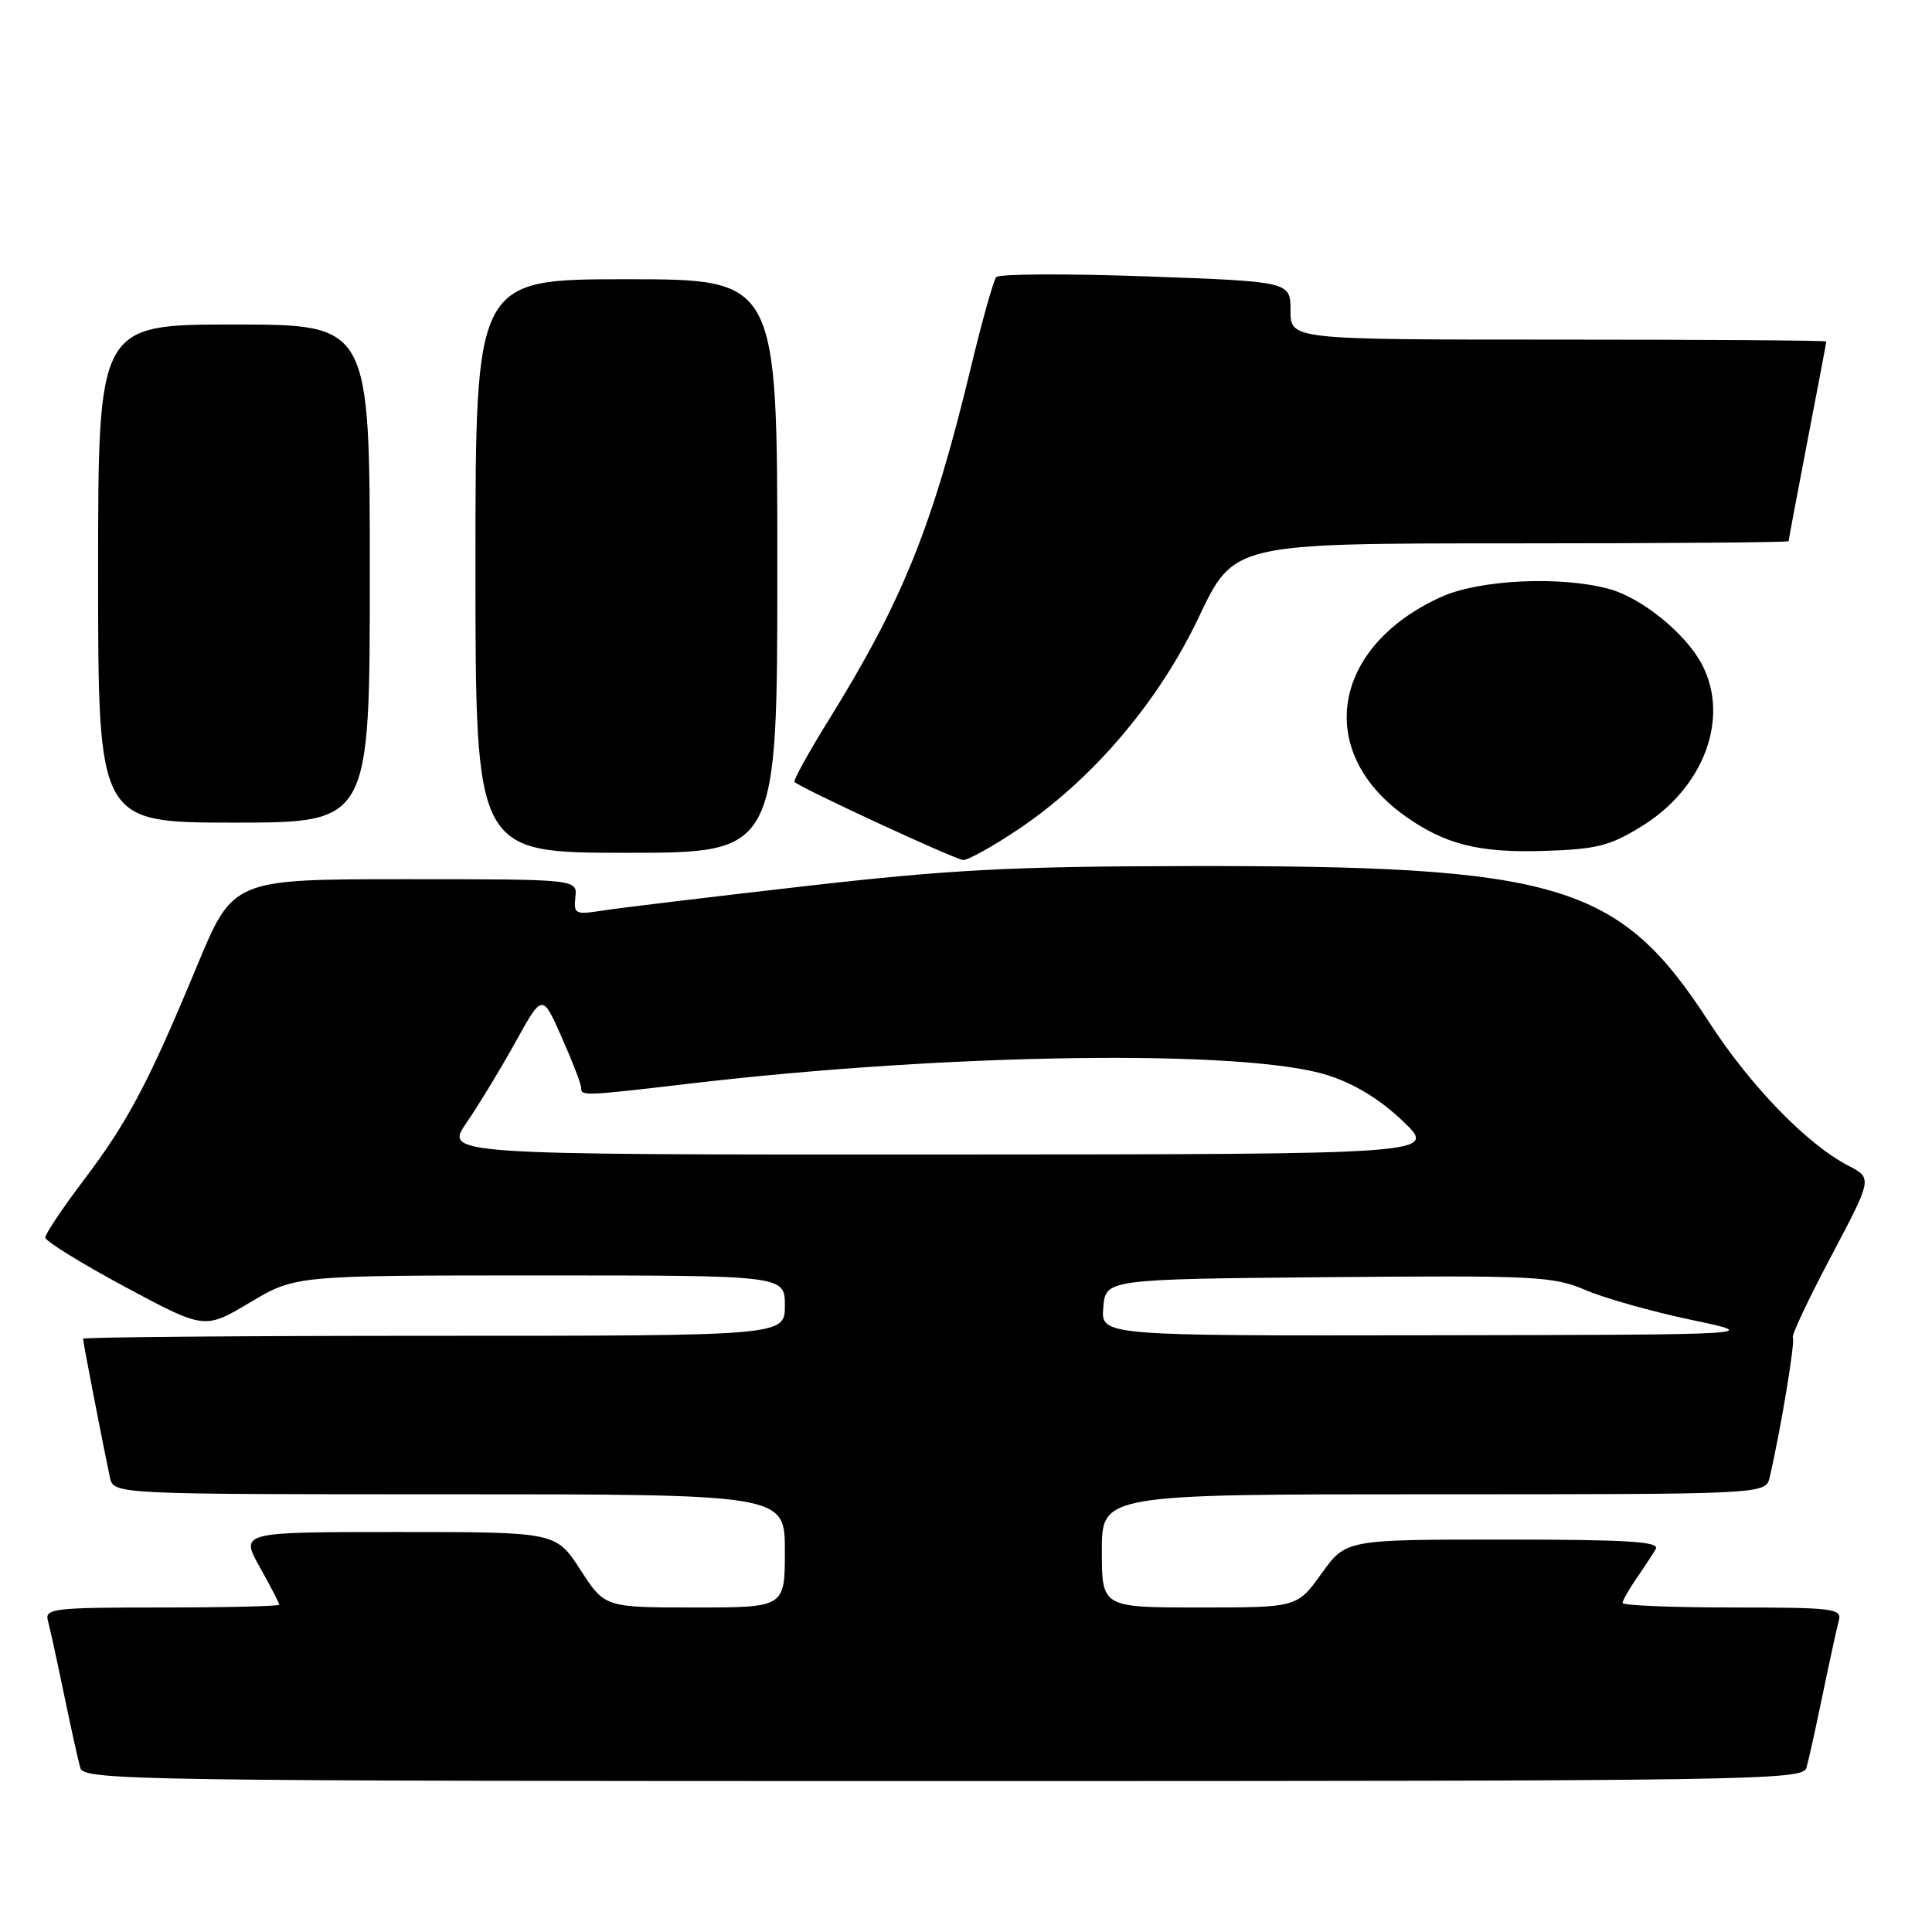 <?xml version="1.0" encoding="UTF-8" standalone="no"?>
<!DOCTYPE svg PUBLIC "-//W3C//DTD SVG 1.1//EN" "http://www.w3.org/Graphics/SVG/1.1/DTD/svg11.dtd" >
<svg xmlns="http://www.w3.org/2000/svg" xmlns:xlink="http://www.w3.org/1999/xlink" version="1.1" viewBox="0 0 256 256">
 <g >
 <path fill="currentColor"
d=" M 239.36 234.25 C 239.64 233.29 240.61 228.90 241.52 224.50 C 242.43 220.10 243.39 215.71 243.65 214.75 C 244.10 213.14 242.96 213.00 229.57 213.00 C 221.56 213.00 215.00 212.73 215.00 212.40 C 215.00 212.08 215.83 210.61 216.84 209.15 C 217.85 207.69 219.00 205.94 219.40 205.25 C 219.96 204.27 215.66 204.00 199.23 204.00 C 178.34 204.00 178.34 204.00 175.11 208.50 C 171.88 213.00 171.88 213.00 158.94 213.00 C 146.00 213.00 146.00 213.00 146.00 205.50 C 146.00 198.00 146.00 198.00 189.98 198.00 C 233.96 198.00 233.96 198.00 234.49 195.75 C 235.94 189.55 237.92 177.59 237.56 177.23 C 237.34 177.00 239.62 172.16 242.63 166.47 C 248.11 156.11 248.11 156.11 244.90 154.45 C 239.44 151.63 231.92 143.87 226.44 135.41 C 214.50 116.99 206.68 114.66 157.00 114.76 C 134.04 114.80 125.71 115.24 106.50 117.44 C 93.85 118.89 81.81 120.34 79.74 120.67 C 76.23 121.22 76.00 121.10 76.24 118.88 C 76.50 116.50 76.50 116.50 53.69 116.50 C 30.88 116.50 30.88 116.50 26.10 128.00 C 19.66 143.52 16.95 148.64 11.03 156.46 C 8.26 160.12 6.00 163.50 6.00 163.98 C 6.00 164.45 10.75 167.39 16.56 170.51 C 27.11 176.17 27.11 176.17 33.13 172.58 C 39.14 169.00 39.14 169.00 71.57 169.00 C 104.00 169.00 104.00 169.00 104.00 173.00 C 104.00 177.00 104.00 177.00 57.50 177.00 C 31.92 177.00 11.00 177.18 11.00 177.39 C 11.00 177.79 13.68 191.64 14.56 195.75 C 15.04 198.00 15.04 198.00 59.52 198.00 C 104.00 198.00 104.00 198.00 104.00 205.50 C 104.00 213.00 104.00 213.00 92.07 213.00 C 80.14 213.00 80.14 213.00 76.90 208.00 C 73.66 203.00 73.66 203.00 52.75 203.00 C 31.83 203.00 31.83 203.00 34.41 207.63 C 35.84 210.17 37.00 212.42 37.00 212.63 C 37.00 212.83 29.99 213.00 21.43 213.00 C 7.09 213.00 5.90 213.14 6.35 214.75 C 6.61 215.71 7.57 220.10 8.48 224.50 C 9.39 228.90 10.36 233.29 10.64 234.25 C 11.11 235.90 17.41 236.00 125.00 236.00 C 232.59 236.00 238.89 235.90 239.36 234.25 Z  M 134.84 109.95 C 144.71 103.36 153.52 93.02 158.86 81.75 C 163.49 72.00 163.49 72.00 200.25 72.00 C 220.46 72.00 237.00 71.87 237.00 71.71 C 237.00 71.55 238.12 65.58 239.49 58.46 C 240.87 51.33 241.99 45.39 241.99 45.25 C 242.00 45.11 226.03 45.00 206.50 45.00 C 171.00 45.00 171.00 45.00 171.00 41.16 C 171.00 37.31 171.00 37.31 151.83 36.62 C 141.29 36.24 132.37 36.29 132.00 36.72 C 131.64 37.15 130.12 42.57 128.63 48.76 C 123.56 69.79 119.60 79.62 109.84 95.35 C 107.14 99.70 105.09 103.42 105.28 103.61 C 106.10 104.43 126.60 113.92 127.64 113.96 C 128.26 113.98 131.50 112.18 134.84 109.95 Z  M 103.00 75.00 C 103.00 37.00 103.00 37.00 83.00 37.00 C 63.00 37.00 63.00 37.00 63.00 75.00 C 63.00 113.00 63.00 113.00 83.00 113.00 C 103.00 113.00 103.00 113.00 103.00 75.00 Z  M 217.57 109.46 C 225.76 104.40 229.21 95.17 225.55 88.10 C 223.45 84.03 217.63 79.27 213.28 78.06 C 206.91 76.29 196.06 76.79 191.00 79.08 C 176.46 85.65 174.15 99.56 186.17 108.12 C 191.46 111.89 195.98 113.03 204.58 112.75 C 211.59 112.53 213.31 112.10 217.57 109.46 Z  M 49.00 76.00 C 49.00 43.00 49.00 43.00 31.00 43.00 C 13.00 43.00 13.00 43.00 13.00 76.00 C 13.00 109.00 13.00 109.00 31.00 109.00 C 49.00 109.00 49.00 109.00 49.00 76.00 Z  M 146.19 173.25 C 146.50 169.50 146.50 169.50 176.00 169.23 C 203.45 168.99 205.82 169.11 210.07 170.93 C 212.58 172.01 218.88 173.79 224.07 174.88 C 233.50 176.86 233.50 176.86 189.69 176.93 C 145.88 177.00 145.88 177.00 146.19 173.25 Z  M 61.83 148.75 C 63.43 146.41 66.35 141.61 68.31 138.07 C 71.87 131.64 71.87 131.64 74.43 137.45 C 75.85 140.64 77.00 143.64 77.00 144.12 C 77.00 145.25 77.29 145.24 91.50 143.57 C 125.97 139.53 164.99 139.01 175.89 142.46 C 179.44 143.58 182.87 145.67 185.89 148.56 C 190.50 152.95 190.50 152.95 124.70 152.98 C 58.90 153.00 58.90 153.00 61.83 148.75 Z "/>
</g>
</svg>